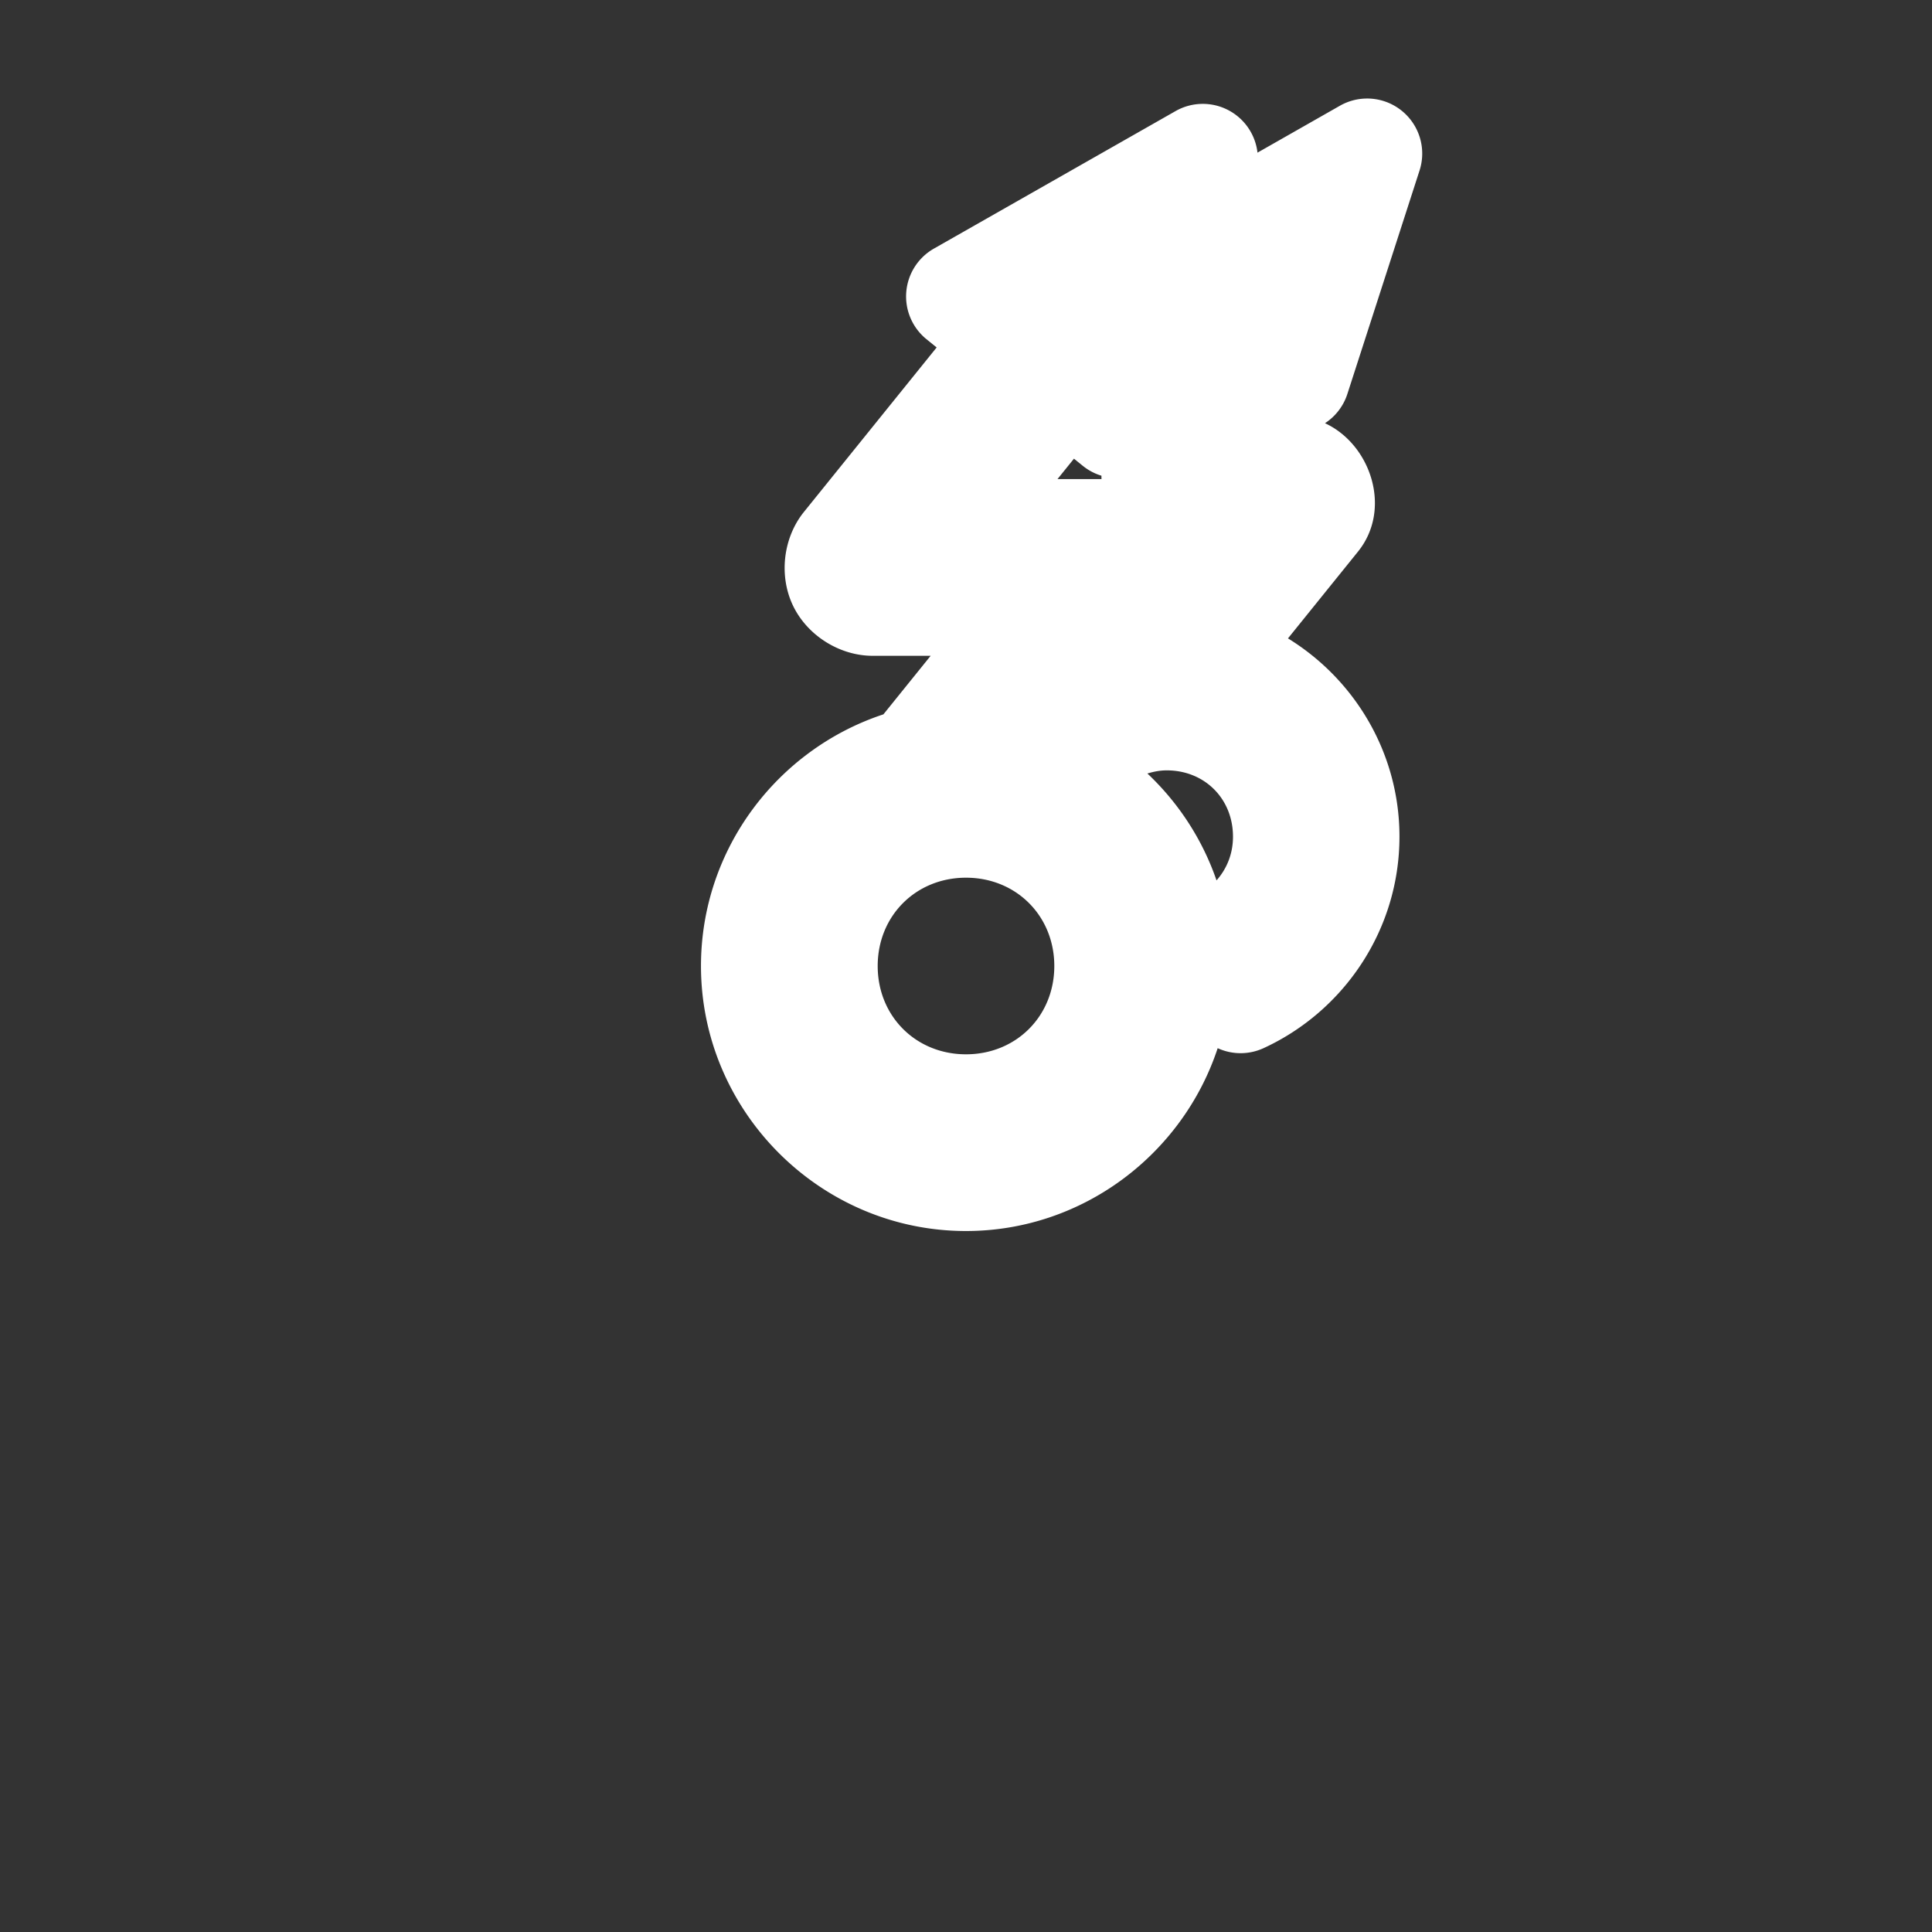 <?xml version="1.0" encoding="UTF-8" standalone="no"?>
<!-- Created with Inkscape (http://www.inkscape.org/) -->

<svg
   xmlns:dc="http://purl.org/dc/elements/1.1/"
   xmlns:cc="http://creativecommons.org/ns#"
   xmlns:rdf="http://www.w3.org/1999/02/22-rdf-syntax-ns#"
   xmlns:svg="http://www.w3.org/2000/svg"
   xmlns="http://www.w3.org/2000/svg"
   xmlns:sodipodi="http://sodipodi.sourceforge.net/DTD/sodipodi-0.dtd"
   xmlns:inkscape="http://www.inkscape.org/namespaces/inkscape"
   version="1.0"
   width="580"
   height="580"
   id="svg2"
   sodipodi:version="0.32"
   inkscape:version="0.92.3 (2405546, 2018-03-11)"
   sodipodi:docname="communication_tower_cluster_m.svg"
   inkscape:output_extension="org.inkscape.output.svg.inkscape">
  <rect width="100%" height="100%" fill="#333333" stroke="none"/>
  <sodipodi:namedview
     inkscape:window-height="1006"
     inkscape:window-width="1920"
     inkscape:pageshadow="2"
     inkscape:pageopacity="0.0"
     guidetolerance="10.0"
     gridtolerance="10.0"
     objecttolerance="10.0"
     borderopacity="1.0"
     bordercolor="#666666"
     pagecolor="#ffffff"
     id="base"
     inkscape:zoom="1.3034483"
     inkscape:cx="244.37192"
     inkscape:cy="401.40306"
     inkscape:window-x="1920"
     inkscape:window-y="0"
     inkscape:current-layer="svg2"
     showgrid="false"
     inkscape:window-maximized="1" />
  <defs
     id="defs4">
    <marker
       inkscape:stockid="TriangleOutS"
       orient="auto"
       refY="0.0"
       refX="0.0"
       id="marker6098"
       style="overflow:visible"
       inkscape:isstock="true">
      <path
         id="path6100"
         d="M 5.77,0.0 L -2.88,5.0 L -2.88,-5.0 L 5.77,0.0 z "
         style="fill-rule:evenodd;stroke:#ffffff;stroke-width:1pt;stroke-opacity:1;fill:#ffffff;fill-opacity:1"
         transform="scale(0.2)" />
    </marker>
    <marker
       inkscape:stockid="TriangleOutM"
       orient="auto"
       refY="0.0"
       refX="0.0"
       id="marker6001"
       style="overflow:visible"
       inkscape:isstock="true">
      <path
         id="path6003"
         d="M 5.77,0.0 L -2.88,5.0 L -2.88,-5.0 L 5.77,0.0 z "
         style="fill-rule:evenodd;stroke:#ffffff;stroke-width:1pt;stroke-opacity:1;fill:#ffffff;fill-opacity:1"
         transform="scale(0.4)" />
    </marker>
    <marker
       inkscape:stockid="DiamondSstart"
       orient="auto"
       refY="0.0"
       refX="0.0"
       id="DiamondSstart"
       style="overflow:visible"
       inkscape:isstock="true">
      <path
         id="path4494"
         d="M 0,-7.071 L -7.071,0 L 0,7.071 L 7.071,0 L 0,-7.071 z "
         style="fill-rule:evenodd;stroke:#ffffff;stroke-width:1pt;stroke-opacity:1;fill:#ffffff;fill-opacity:1"
         transform="scale(0.2) translate(6,0)" />
    </marker>
    <marker
       inkscape:stockid="Torso"
       orient="auto"
       refY="0.0"
       refX="0.0"
       id="Torso"
       style="overflow:visible"
       inkscape:isstock="true">
      <g
         id="g4612"
         transform="scale(0.7)"
         style="stroke:#ffffff;stroke-opacity:1;fill:#ffffff;fill-opacity:1">
        <path
           id="path4614"
           d="M -4.779,-3.24 C -2.429,-2.874 0.521,-1.302 0.258,0.388 C -0.005,2.078 -2.213,2.618 -4.563,2.252 C -6.913,1.886 -8.521,0.752 -8.258,-0.938 C -7.995,-2.628 -7.13,-3.605 -4.779,-3.24 z "
           style="fill:#ffffff;fill-opacity:1;fill-rule:evenodd;stroke:#ffffff;stroke-width:1.25;stroke-opacity:1" />
        <path
           id="path4616"
           d="M 4.46,0.089 C -2.556,-4.378 5.225,-3.906 -0.848,-8.72"
           style="fill:#ffffff;fill-opacity:1;fill-rule:evenodd;stroke:#ffffff;stroke-width:1pt;stroke-opacity:1" />
        <path
           id="path4618"
           d="M 4.93,0.058 C -1.387,1.749 1.803,5.478 -4.945,7.546"
           style="fill:#ffffff;fill-opacity:1;fill-rule:evenodd;stroke:#ffffff;stroke-width:1pt;stroke-opacity:1" />
        <rect
           id="rect4620"
           transform="matrix(0.528,-0.85,0.888,0.46,0,0)"
           y="-1.741"
           x="-10.392"
           height="2.761"
           width="2.637"
           style="fill-rule:evenodd;stroke-width:1pt;stroke:#ffffff;stroke-opacity:1;fill:#ffffff;fill-opacity:1" />
        <rect
           id="rect4622"
           transform="matrix(0.671,-0.741,0.791,0.612,0,0)"
           y="-7.963"
           x="4.959"
           height="2.861"
           width="2.733"
           style="fill-rule:evenodd;stroke-width:1pt;stroke:#ffffff;stroke-opacity:1;fill:#ffffff;fill-opacity:1" />
        <path
           id="path4624"
           transform="matrix(0,-1.11,1.11,0,25.966,19.716)"
           d="M 16.78 -28.685 A 0.607 0.607 0 1 0 15.565,-28.685 A 0.607 0.607 0 1 0 16.78 -28.685 z"
           style="fill:#ffffff;fill-opacity:1;fill-rule:evenodd;stroke:#ffffff;stroke-width:1pt;stroke-opacity:1" />
        <path
           id="path4626"
           transform="matrix(0,-1.11,1.11,0,26.825,16.991)"
           d="M 16.78 -28.685 A 0.607 0.607 0 1 0 15.565,-28.685 A 0.607 0.607 0 1 0 16.78 -28.685 z"
           style="fill:#ffffff;fill-opacity:1;fill-rule:evenodd;stroke:#ffffff;stroke-width:1pt;stroke-opacity:1" />
      </g>
    </marker>
    <marker
       inkscape:stockid="TriangleOutS"
       orient="auto"
       refY="0.0"
       refX="0.0"
       id="TriangleOutS"
       style="overflow:visible"
       inkscape:isstock="true">
      <path
         id="path4548"
         d="M 5.77,0.0 L -2.88,5.0 L -2.88,-5.0 L 5.77,0.0 z "
         style="fill-rule:evenodd;stroke:#ffffff;stroke-width:1pt;stroke-opacity:1;fill:#ffffff;fill-opacity:1"
         transform="scale(0.2)" />
    </marker>
    <marker
       inkscape:stockid="SquareL"
       orient="auto"
       refY="0.0"
       refX="0.0"
       id="SquareL"
       style="overflow:visible"
       inkscape:isstock="true">
      <path
         id="path4470"
         d="M -5.0,-5.0 L -5.0,5.0 L 5.0,5.0 L 5.0,-5.0 L -5.0,-5.0 z "
         style="fill-rule:evenodd;stroke:#ffffff;stroke-width:1pt;stroke-opacity:1;fill:#ffffff;fill-opacity:1"
         transform="scale(0.8)" />
    </marker>
    <marker
       inkscape:stockid="EmptyDiamondM"
       orient="auto"
       refY="0.0"
       refX="0.0"
       id="EmptyDiamondM"
       style="overflow:visible"
       inkscape:isstock="true">
      <path
         id="path4509"
         d="M 0,-7.071 L -7.071,0 L 0,7.071 L 7.071,0 L 0,-7.071 z "
         style="fill-rule:evenodd;fill:#ffffff;stroke:#ffffff;stroke-width:1pt;stroke-opacity:1"
         transform="scale(0.4)" />
    </marker>
    <marker
       inkscape:stockid="TriangleOutM"
       orient="auto"
       refY="0.0"
       refX="0.0"
       id="TriangleOutM"
       style="overflow:visible"
       inkscape:isstock="true">
      <path
         id="path4545"
         d="M 5.77,0.0 L -2.88,5.0 L -2.88,-5.0 L 5.77,0.0 z "
         style="fill-rule:evenodd;stroke:#ffffff;stroke-width:1pt;stroke-opacity:1;fill:#ffffff;fill-opacity:1"
         transform="scale(0.4)" />
    </marker>
    <marker
       inkscape:stockid="Arrow1Send"
       orient="auto"
       refY="0.0"
       refX="0.0"
       id="Arrow1Send"
       style="overflow:visible;"
       inkscape:isstock="true">
      <path
         id="path4415"
         d="M 0.0,0.0 L 5.0,-5.0 L -12.5,0.0 L 5.0,5.0 L 0.0,0.0 z "
         style="fill-rule:evenodd;stroke:#ffffff;stroke-width:1pt;stroke-opacity:1;fill:#ffffff;fill-opacity:1"
         transform="scale(0.2) rotate(180) translate(6,0)" />
    </marker>
    <marker
       inkscape:stockid="Arrow1Mend"
       orient="auto"
       refY="0.0"
       refX="0.0"
       id="Arrow1Mend"
       style="overflow:visible;"
       inkscape:isstock="true">
      <path
         id="path4409"
         d="M 0.0,0.0 L 5.0,-5.0 L -12.5,0.0 L 5.0,5.0 L 0.0,0.0 z "
         style="fill-rule:evenodd;stroke:#ffffff;stroke-width:1pt;stroke-opacity:1;fill:#ffffff;fill-opacity:1"
         transform="scale(0.4) rotate(180) translate(10,0)" />
    </marker>
    <marker
       inkscape:stockid="Arrow1Lend"
       orient="auto"
       refY="0.0"
       refX="0.0"
       id="Arrow1Lend"
       style="overflow:visible;"
       inkscape:isstock="true">
      <path
         id="path4403"
         d="M 0.0,0.0 L 5.0,-5.0 L -12.5,0.0 L 5.0,5.0 L 0.0,0.0 z "
         style="fill-rule:evenodd;stroke:#ffffff;stroke-width:1pt;stroke-opacity:1;fill:#ffffff;fill-opacity:1"
         transform="scale(0.8) rotate(180) translate(12.5,0)" />
    </marker>
    <inkscape:perspective
       sodipodi:type="inkscape:persp3d"
       inkscape:vp_x="0 : 290 : 1"
       inkscape:vp_y="0 : 1000 : 0"
       inkscape:vp_z="580 : 290 : 1"
       inkscape:persp3d-origin="290 : 193.33333 : 1"
       id="perspective2441" />
    <inkscape:perspective
       id="perspective3452"
       inkscape:persp3d-origin="30 : 20 : 1"
       inkscape:vp_z="60 : 30 : 1"
       inkscape:vp_y="0 : 1000 : 0"
       inkscape:vp_x="0 : 30 : 1"
       sodipodi:type="inkscape:persp3d" />
    <symbol
       viewBox="244.5 110 489 219.9"
       id="symbol-university">
      <path
         id="path4460"
         d="M79,43l57,119c0,0,21-96,104-96s124,106,124,106l43-133l82-17L0,17L79,43z" />
      <path
         id="path4462"
         d="M94,176l-21,39"
         stroke-width="20"
         stroke="#000000"
         fill="none" />
      <path
         id="path4464"
         d="M300,19c0,10.5-22.6,19-50.5,19S199,29.5,199,19s22.6-19,50.5-19S300,8.5,300,19z" />
      <path
         id="path4466"
         d="M112,216l-16-38L64,88c0,0-9-8-4-35s16-24,16-24"
         stroke-width="20"
         stroke="#000000"
         ill="none" />
    </symbol>
    <inkscape:perspective
       id="perspective4471"
       inkscape:persp3d-origin="372.04724 : 350.78739 : 1"
       inkscape:vp_z="744.09448 : 526.18109 : 1"
       inkscape:vp_y="0 : 1000 : 0"
       inkscape:vp_x="0 : 526.18109 : 1"
       sodipodi:type="inkscape:persp3d" />
    <inkscape:perspective
       id="perspective4668"
       inkscape:persp3d-origin="6 : 4 : 1"
       inkscape:vp_z="12 : 6 : 1"
       inkscape:vp_y="0 : 1000 : 0"
       inkscape:vp_x="0 : 6 : 1"
       sodipodi:type="inkscape:persp3d" />
    <inkscape:perspective
       id="perspective2562"
       inkscape:persp3d-origin="372.04724 : 350.78739 : 1"
       inkscape:vp_z="744.09448 : 526.18109 : 1"
       inkscape:vp_y="0 : 1000 : 0"
       inkscape:vp_x="0 : 526.18109 : 1"
       sodipodi:type="inkscape:persp3d" />
    <inkscape:perspective
       id="perspective12"
       inkscape:persp3d-origin="290 : 193.33333 : 1"
       inkscape:vp_z="580 : 290 : 1"
       inkscape:vp_y="0 : 1000 : 0"
       inkscape:vp_x="0 : 290 : 1"
       sodipodi:type="inkscape:persp3d" />
  </defs>
  <path
     sodipodi:type="inkscape:offset"
     inkscape:radius="16.525902"
     inkscape:original="M 410.43359 46.101562 L 376.31055 65.521484 L 356.81836 125.85938 L 375.60352 102.58008 L 388.75 113.23047 L 410.43359 46.101562 z M 361.10547 47.699219 L 288.53906 88.994141 L 304.4082 101.8457 L 254.20117 164.06836 A 10.001 10.001 0 0 0 261.98242 180.34961 L 313.95703 180.34961 L 277.76758 225.19922 A 10.001 10.001 0 0 0 275.93945 228.57227 C 247.96703 234.99973 226.96485 260.13695 226.96484 290 C 226.96485 324.69505 255.30495 353.03515 290 353.03516 C 324.69505 353.03515 353.03515 324.69505 353.03516 290 C 353.03515 259.13318 330.59782 233.31415 301.2168 227.98828 L 342.6582 176.62891 A 10.001 10.001 0 0 0 334.875 160.34961 L 282.90039 160.34961 L 319.94922 114.43359 L 335.48438 127.01758 L 361.10547 47.699219 z M 349.2207 141.43945 C 348.57798 142.06151 347.89414 142.63964 347.17383 143.16992 C 353.50573 146.08875 358.88086 151.13429 361.89258 157.43359 C 362.03869 157.7392 362.16034 158.05487 362.29492 158.36523 L 370.53125 158.36523 L 364.41016 165.95117 C 365.53375 174.09781 363.36215 182.73165 358.18555 189.15039 L 358.18164 189.1543 L 334.7793 218.1582 C 339.46986 215.97062 344.70997 214.74414 350.25586 214.74414 C 370.4713 214.74414 386.67773 230.95058 386.67773 251.16602 C 386.67773 263.03404 381.08804 273.51399 372.38477 280.15039 C 372.77254 283.38304 372.98242 286.66746 372.98242 290 C 372.98242 293.26557 372.78395 296.48699 372.41016 299.6582 C 390.77835 291.21096 403.60352 272.63275 403.60352 251.16602 C 403.60352 225.04278 384.61577 203.19098 359.75 198.68359 L 394.82227 155.2168 C 399.28699 149.68048 395.34664 141.44002 388.23438 141.43945 L 349.2207 141.43945 z M 290 246.96484 C 313.88625 246.96484 333.03516 266.11375 333.03516 290 C 333.03516 313.88625 313.88625 333.03516 290 333.03516 C 266.11375 333.03516 246.96484 313.88625 246.96484 290 C 246.96484 266.11375 266.11375 246.96484 290 246.96484 z "
     style="color:#000000;font-style:normal;font-variant:normal;font-weight:normal;font-stretch:normal;font-size:medium;line-height:normal;font-family:sans-serif;font-variant-ligatures:normal;font-variant-position:normal;font-variant-caps:normal;font-variant-numeric:normal;font-variant-alternates:normal;font-feature-settings:normal;text-indent:0;text-align:start;text-decoration:none;text-decoration-line:none;text-decoration-style:solid;text-decoration-color:#000000;letter-spacing:normal;word-spacing:normal;text-transform:none;writing-mode:lr-tb;direction:ltr;text-orientation:mixed;dominant-baseline:auto;baseline-shift:baseline;text-anchor:start;white-space:normal;shape-padding:0;clip-rule:nonzero;display:inline;overflow:visible;visibility:visible;opacity:1;isolation:auto;mix-blend-mode:normal;color-interpolation:sRGB;color-interpolation-filters:linearRGB;solid-color:#000000;solid-opacity:1;vector-effect:none;fill:#ffffff;fill-opacity:1;fill-rule:nonzero;stroke:none;stroke-width:20;stroke-linecap:round;stroke-linejoin:miter;stroke-miterlimit:4;stroke-dasharray:none;stroke-dashoffset:0;stroke-opacity:1;marker:none;color-rendering:auto;image-rendering:auto;shape-rendering:auto;text-rendering:auto;enable-background:accumulate"
     id="path4230"
     d="m 410.148,29.58 a 16.528,16.528 0 0 0 -7.889,2.158 L 377.508,45.826 A 16.528,16.528 0 0 0 352.932,33.336 l -72.566,41.295 a 16.528,16.528 0 0 0 -2.227,27.205 l 3.049,2.471 -39.848,49.385 c -6.245,7.74 -7.578,19.122 -3.289,28.096 4.289,8.973 13.982,15.086 23.928,15.088 a 16.528,16.528 0 0 0 0.004,0 h 17.406 l -14.184,17.578 C 233.42,224.939 210.439,254.93 210.439,290 c 2e-5,43.694 35.866,79.561 79.561,79.561 35.089,-10e-6 65.085,-23.149 75.557,-54.889 a 16.528,16.528 0 0 0 13.758,0 c 24.072,-11.07 40.814,-35.457 40.814,-63.506 0,-25.082 -13.417,-47.189 -33.469,-59.518 l 21.023,-26.055 a 16.528,16.528 0 0 0 0.002,-0.002 c 10.311,-12.786 3.85,-32.178 -9.914,-38.541 a 16.528,16.528 0 0 0 6.705,-8.74 l 21.684,-67.129 A 16.528,16.528 0 0 0 410.148,29.58 Z m -87.736,108.117 2.67,2.162 a 16.528,16.528 0 0 0 5.582,2.955 16.528,16.528 0 0 0 0.014,1.01 h -13.209 z m 27.844,93.572 c 11.383,0 19.896,8.513 19.896,19.896 0,5.203 -1.882,9.683 -4.941,13.135 -4.245,-12.334 -11.436,-23.304 -20.752,-32.088 1.825,-0.552 3.725,-0.943 5.797,-0.943 z M 290,263.49 c 15.054,0 26.51,11.456 26.51,26.51 0,15.054 -11.456,26.51 -26.51,26.51 -15.054,0 -26.51,-11.456 -26.51,-26.51 0,-15.054 11.456,-26.51 26.51,-26.51 z" />
</svg>
